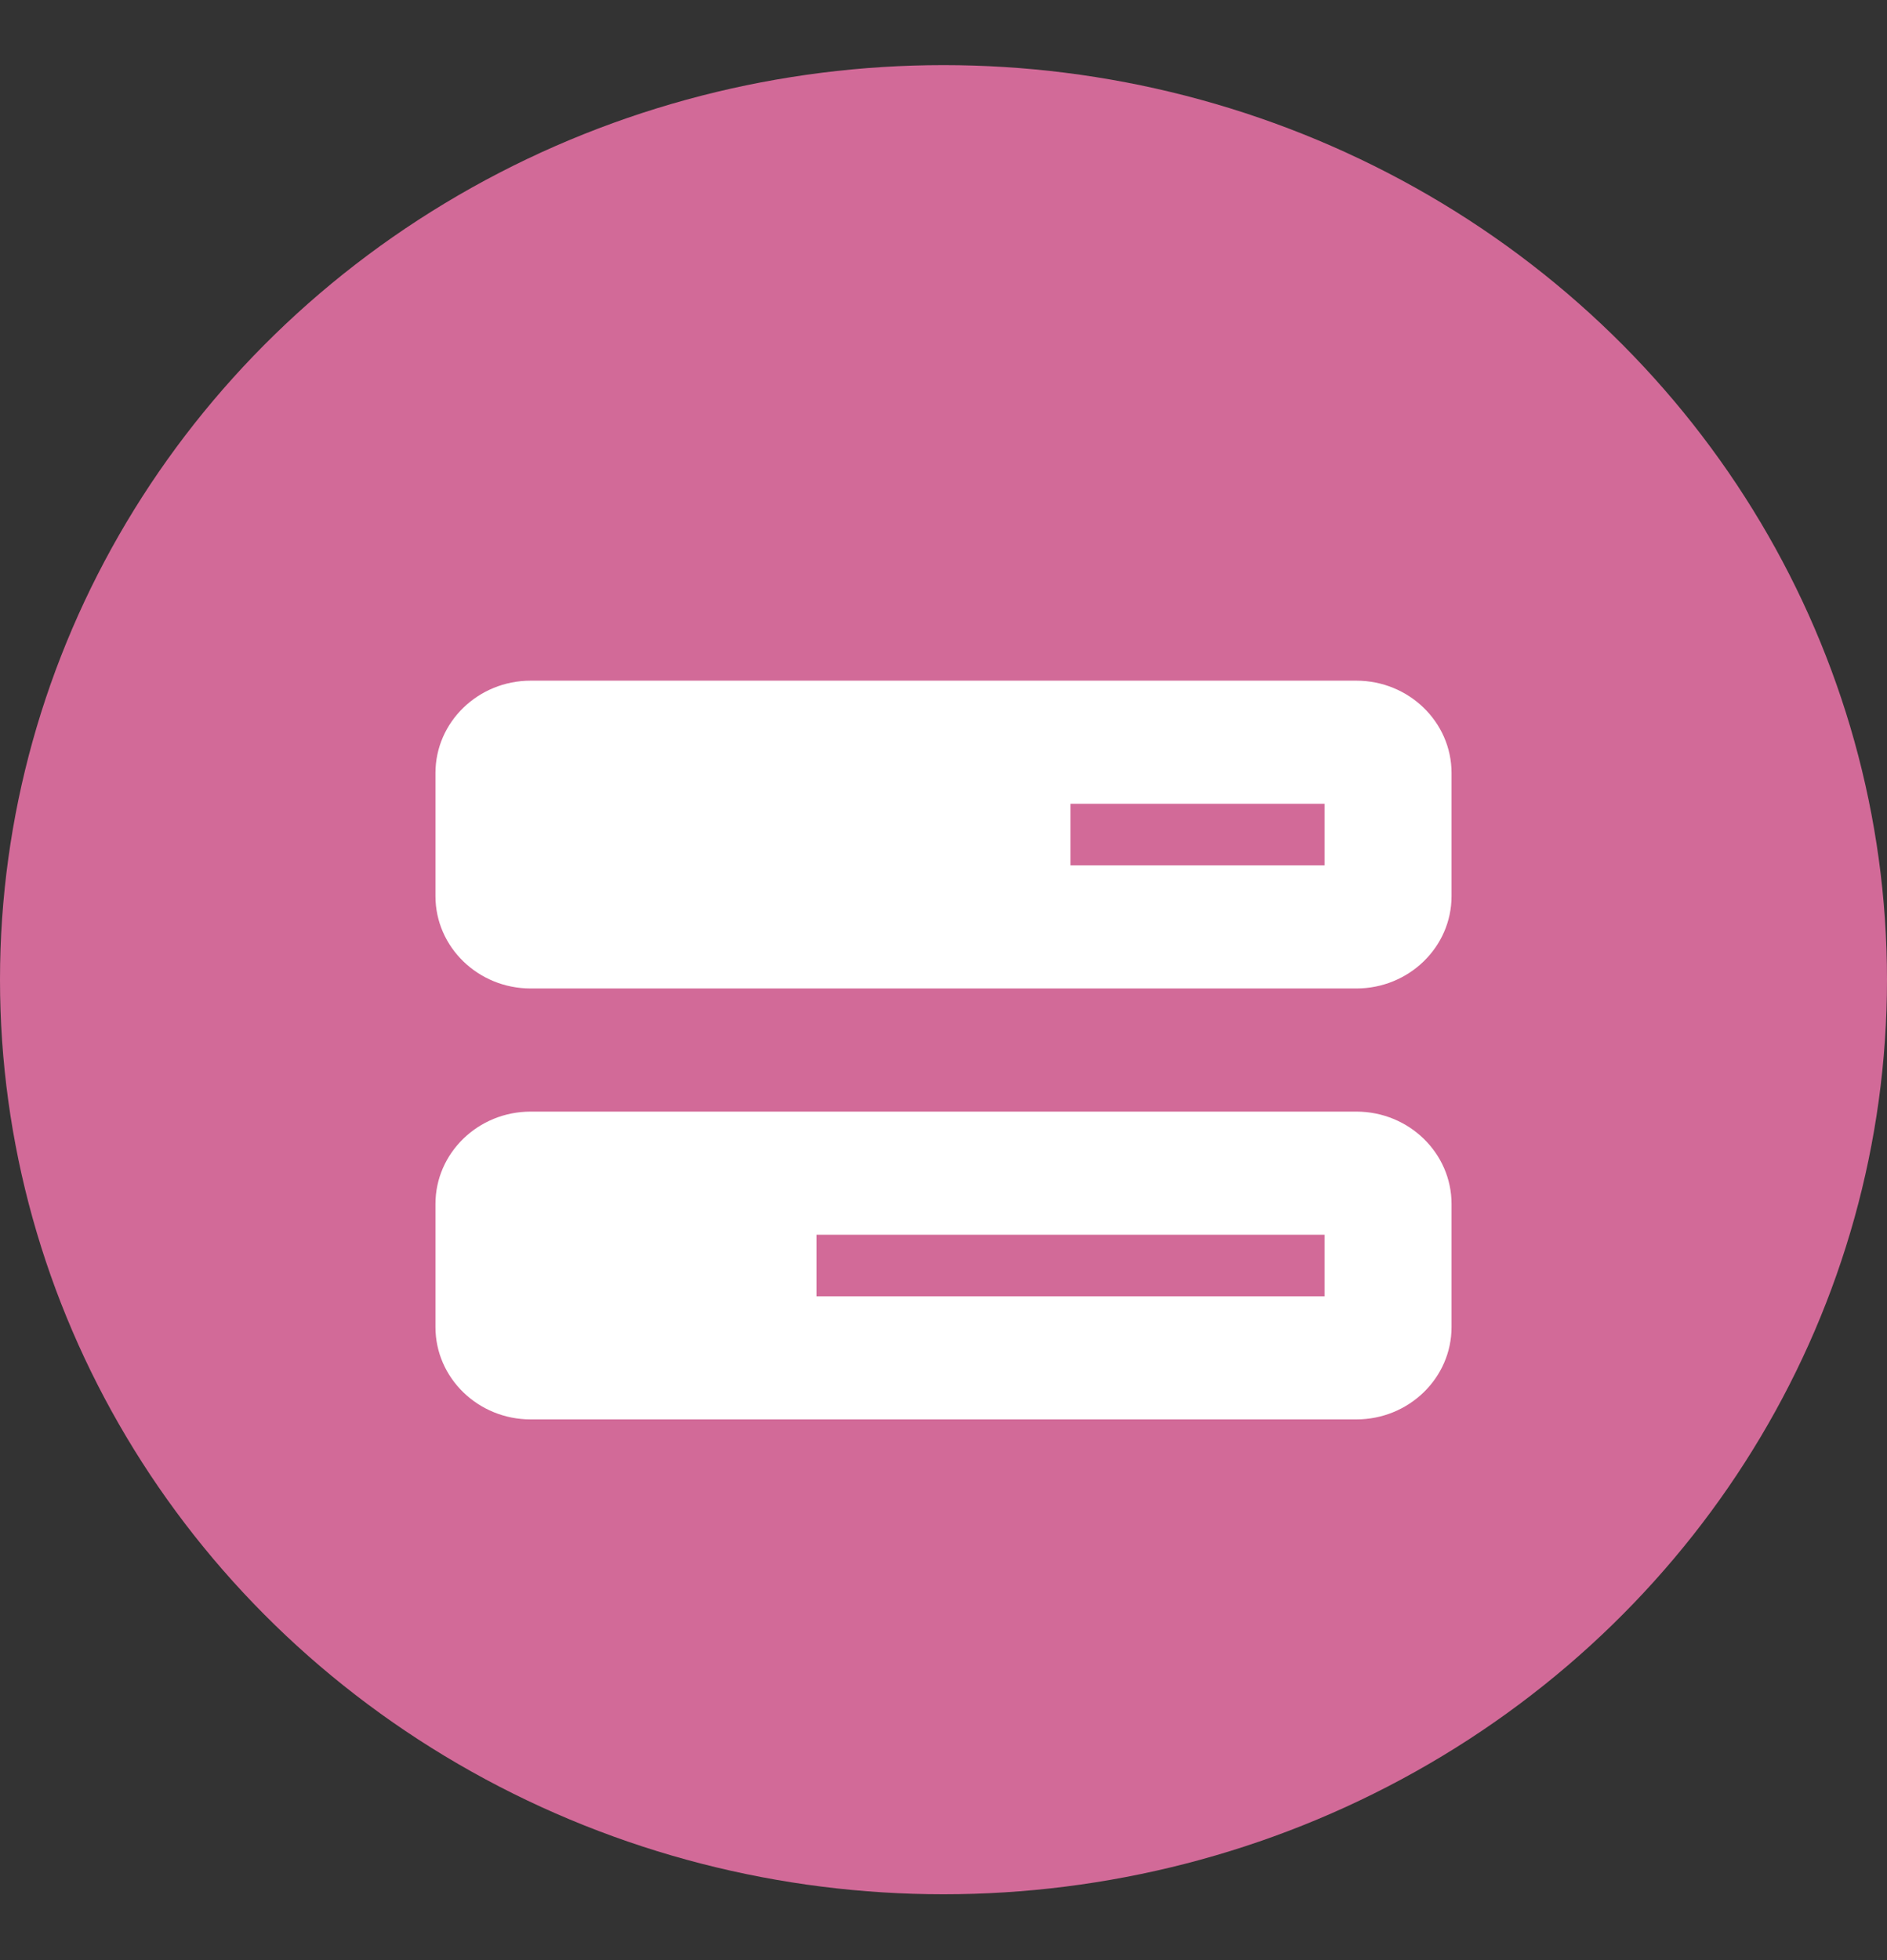 <svg width="26" height="27" viewBox="0 0 26 27" fill="none" xmlns="http://www.w3.org/2000/svg">
<rect x="0" y="0" width="26" height="27" fill="#333333" stroke="none"/>
<ellipse cx="13" cy="13.495" rx="13" ry="12.598" fill="#D26A98"/>
<path d="M18.688 9.376C19.412 9.376 20 9.946 20 10.648V12.344C20 13.046 19.412 13.616 18.688 13.616H7.312C6.588 13.616 6 13.046 6 12.344V10.648C6 9.946 6.588 9.376 7.312 9.376H18.688ZM18.25 11.072H14.75V11.92H18.25V11.072ZM18.688 15.312C19.412 15.312 20 15.882 20 16.584V18.28C20 18.982 19.412 19.552 18.688 19.552H7.312C6.588 19.552 6 18.982 6 18.28V16.584C6 15.882 6.588 15.312 7.312 15.312H18.688ZM11.25 17.008V17.856H18.25V17.008H11.25Z" fill="white"/>
</svg>
